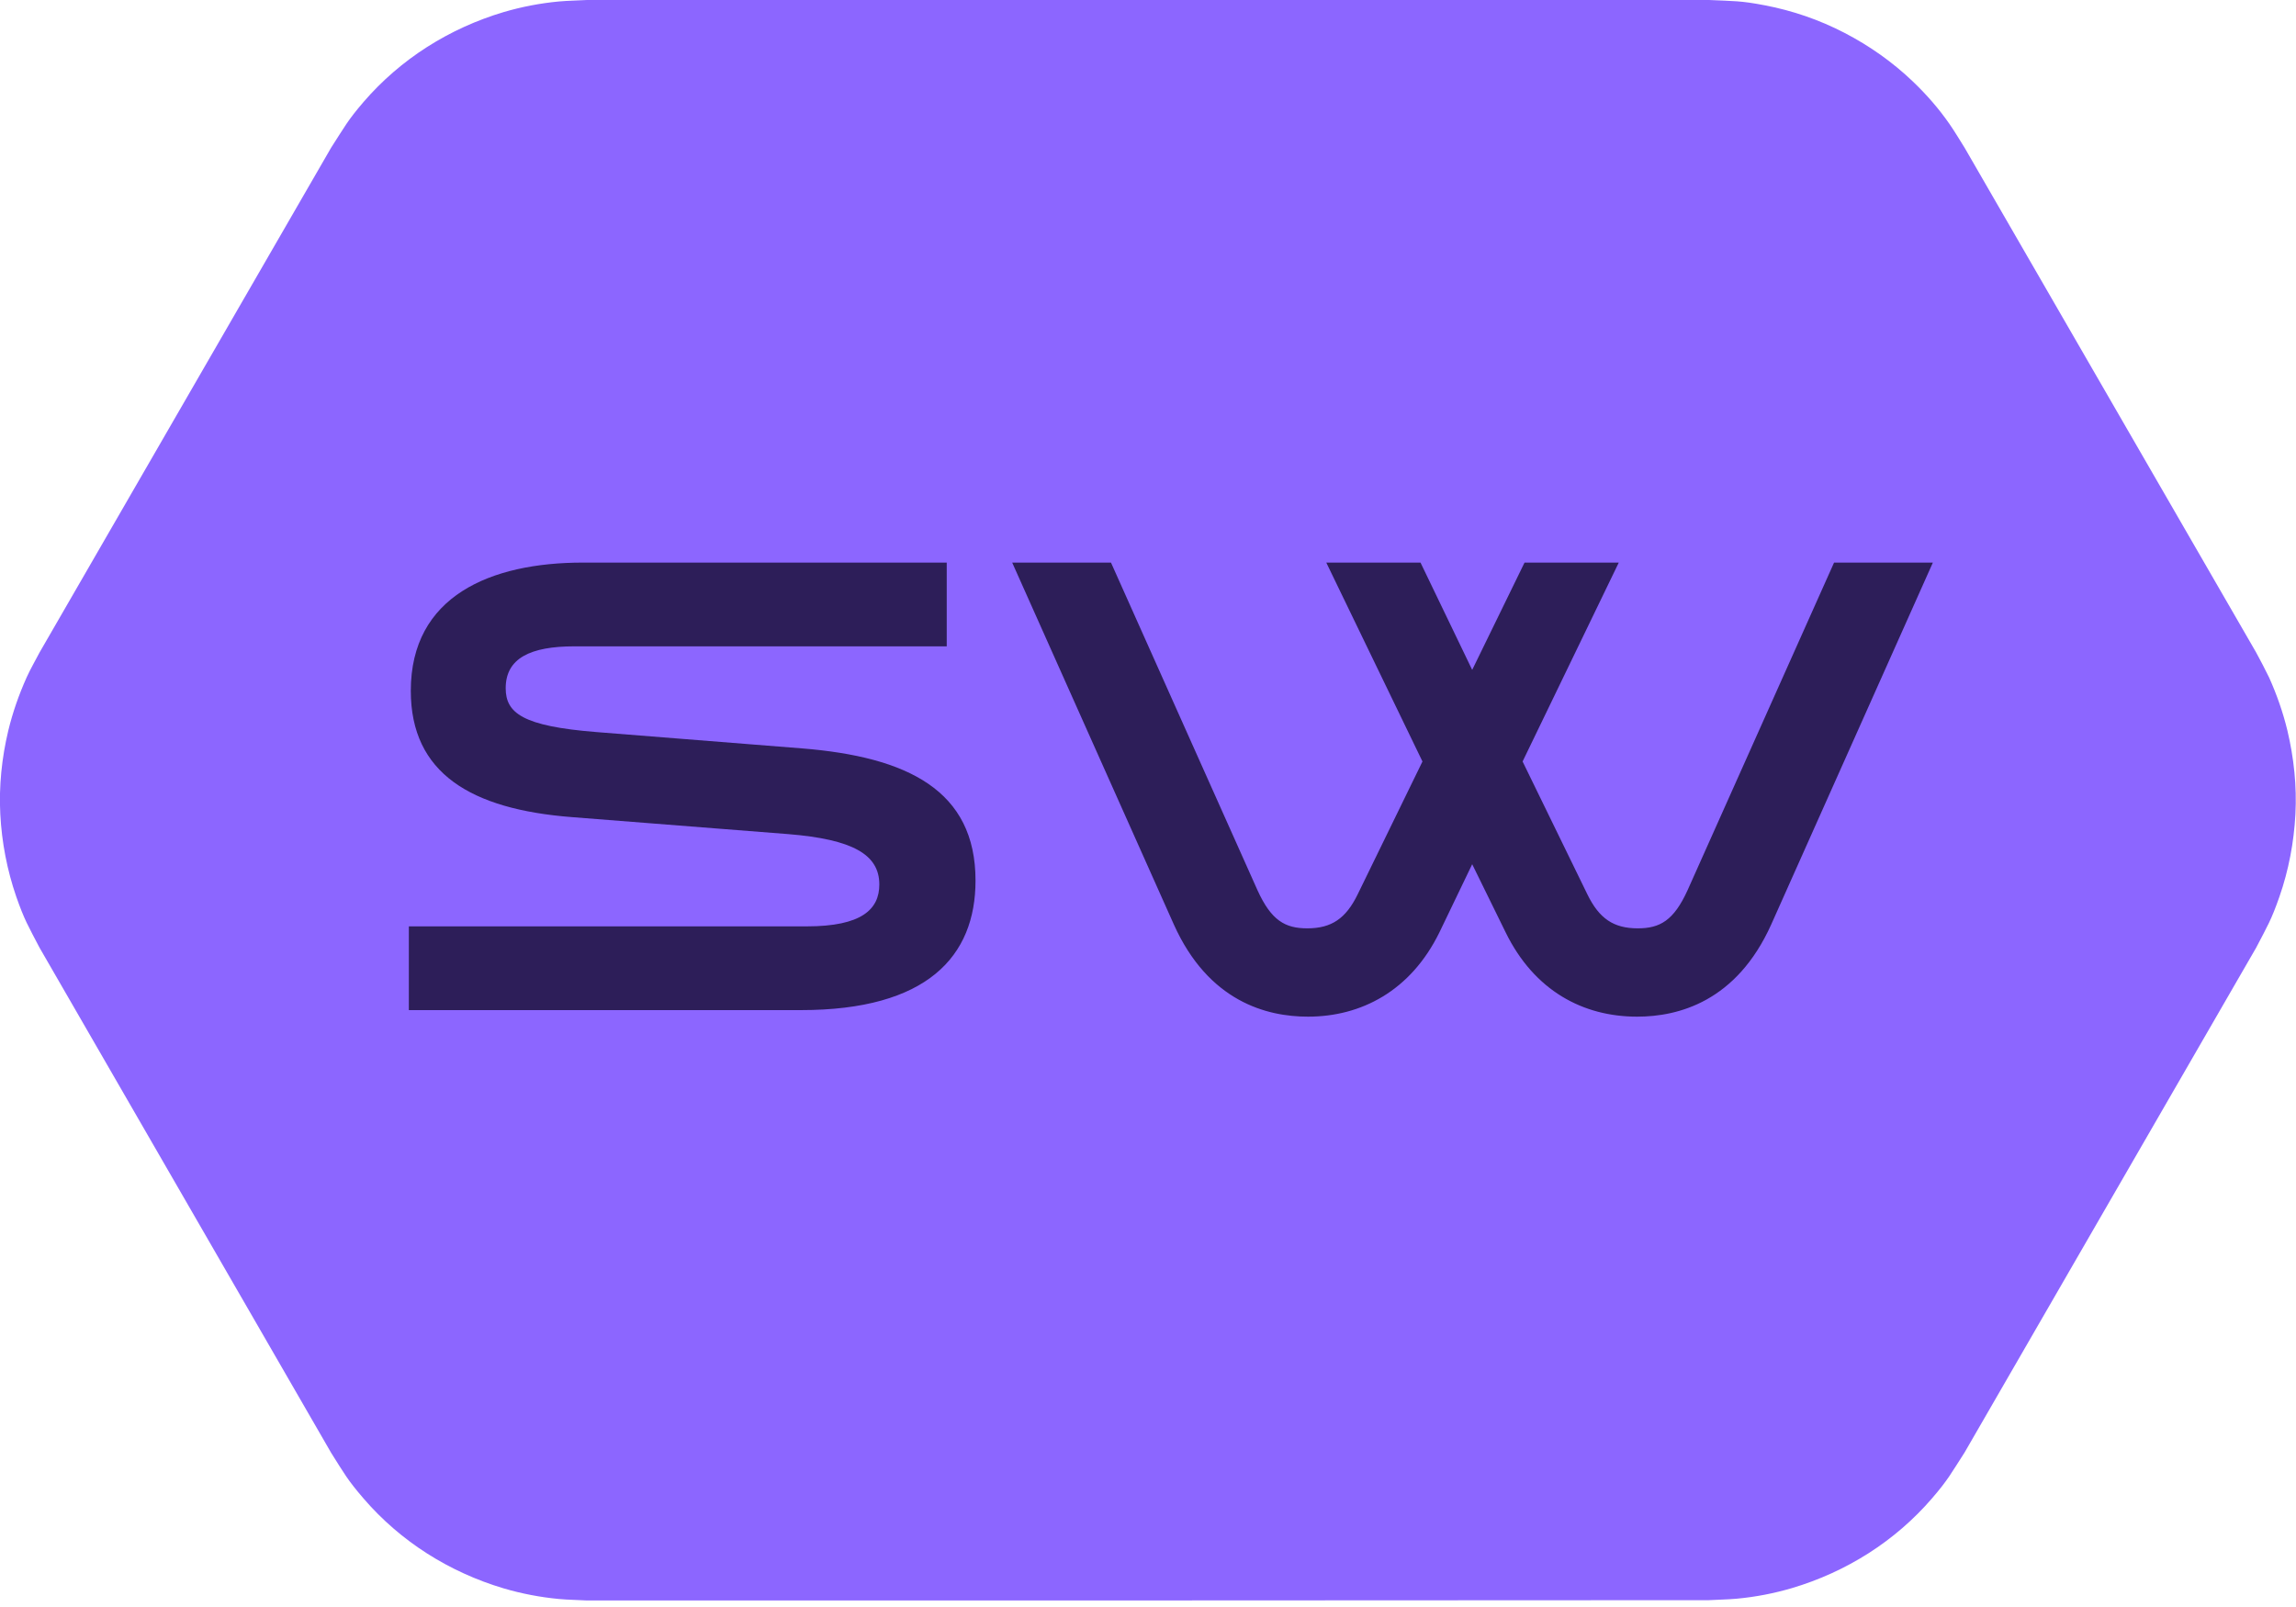 <svg width="100" height="70" viewBox="0 0 100 70" fill="none" xmlns="http://www.w3.org/2000/svg">
<g clip-path="url(#clip0_292_748)">
<g clip-path="url(#clip1_292_748)">
<path fill-rule="evenodd" clip-rule="evenodd" d="M25.563 69.716C25.151 69.69 24.752 69.69 24.341 69.651C23.53 69.574 22.72 69.42 21.935 69.188C20.764 68.841 19.632 68.326 18.603 67.67C17.574 67.014 16.634 66.204 15.837 65.277C15.129 64.454 15.001 64.197 14.422 63.283L1.724 41.284C1.222 40.319 1.068 40.087 0.708 39.058C0.309 37.9 0.077 36.691 0.013 35.469C-0.051 34.247 0.077 33.012 0.36 31.828C0.553 31.03 0.823 30.259 1.158 29.512C1.325 29.139 1.531 28.792 1.724 28.419L14.422 6.433C15.014 5.519 15.129 5.262 15.837 4.438C16.634 3.512 17.574 2.702 18.603 2.046C19.632 1.389 20.764 0.875 21.935 0.527C22.72 0.296 23.517 0.142 24.341 0.064C24.752 0.026 25.151 0.026 25.563 0H74.437C75.518 0.051 75.801 0.026 76.869 0.232C78.078 0.463 79.236 0.862 80.329 1.428C81.423 1.994 82.426 2.702 83.314 3.551C83.906 4.117 84.446 4.734 84.909 5.403C85.141 5.738 85.347 6.085 85.565 6.433L98.263 28.419C98.456 28.779 98.649 29.139 98.829 29.512C99.164 30.259 99.434 31.03 99.627 31.828C99.91 33.025 100.039 34.247 99.974 35.469C99.91 36.691 99.678 37.913 99.279 39.058C98.919 40.087 98.765 40.319 98.263 41.284L85.565 63.27C84.974 64.184 84.858 64.441 84.15 65.264C83.353 66.191 82.413 67.001 81.384 67.657C80.355 68.313 79.223 68.828 78.052 69.175C77.267 69.407 76.47 69.561 75.647 69.638C75.235 69.677 74.836 69.677 74.424 69.703C58.15 69.716 41.85 69.716 25.563 69.716Z" fill="#8C66FF"/>
</g>
<path d="M17.807 40.352H35.135C37.529 40.352 38.298 39.611 38.298 38.528C38.298 37.217 37.13 36.562 34.337 36.334L24.903 35.593C20.514 35.251 17.892 33.683 17.892 30.092C17.892 25.959 21.369 24.506 25.388 24.506H41.234V28.154H25.017C23.108 28.154 22.025 28.667 22.025 29.978C22.025 31.061 22.766 31.631 25.958 31.887L34.935 32.6C39.524 32.971 42.488 34.424 42.488 38.357C42.488 41.663 40.379 44 34.878 44H17.807V40.352ZM79.881 24.506H84.184L77.145 40.267C75.634 43.63 73.098 44.285 71.302 44.285C68.965 44.285 66.828 43.173 65.574 40.608L64.12 37.645L62.695 40.608C61.441 43.173 59.275 44.285 56.967 44.285C55.171 44.285 52.635 43.63 51.124 40.267L44.085 24.506H48.388L54.772 38.785C55.371 40.096 55.969 40.438 56.938 40.438C57.993 40.438 58.62 40.01 59.133 38.956L61.954 33.17L57.765 24.506H61.869L64.12 29.18L66.4 24.506H70.504L66.315 33.17L69.136 38.956C69.649 40.01 70.276 40.438 71.331 40.438C72.3 40.438 72.898 40.096 73.497 38.785L79.881 24.506Z" fill="#2D1E59"/>
</g>
<defs>
<clipPath id="clip0_292_748">
<rect width="100" height="70" fill="white"/>
</clipPath>
<clipPath id="clip1_292_748">
<rect width="100" height="69.716" fill="white"/>
</clipPath>
</defs>
</svg>
